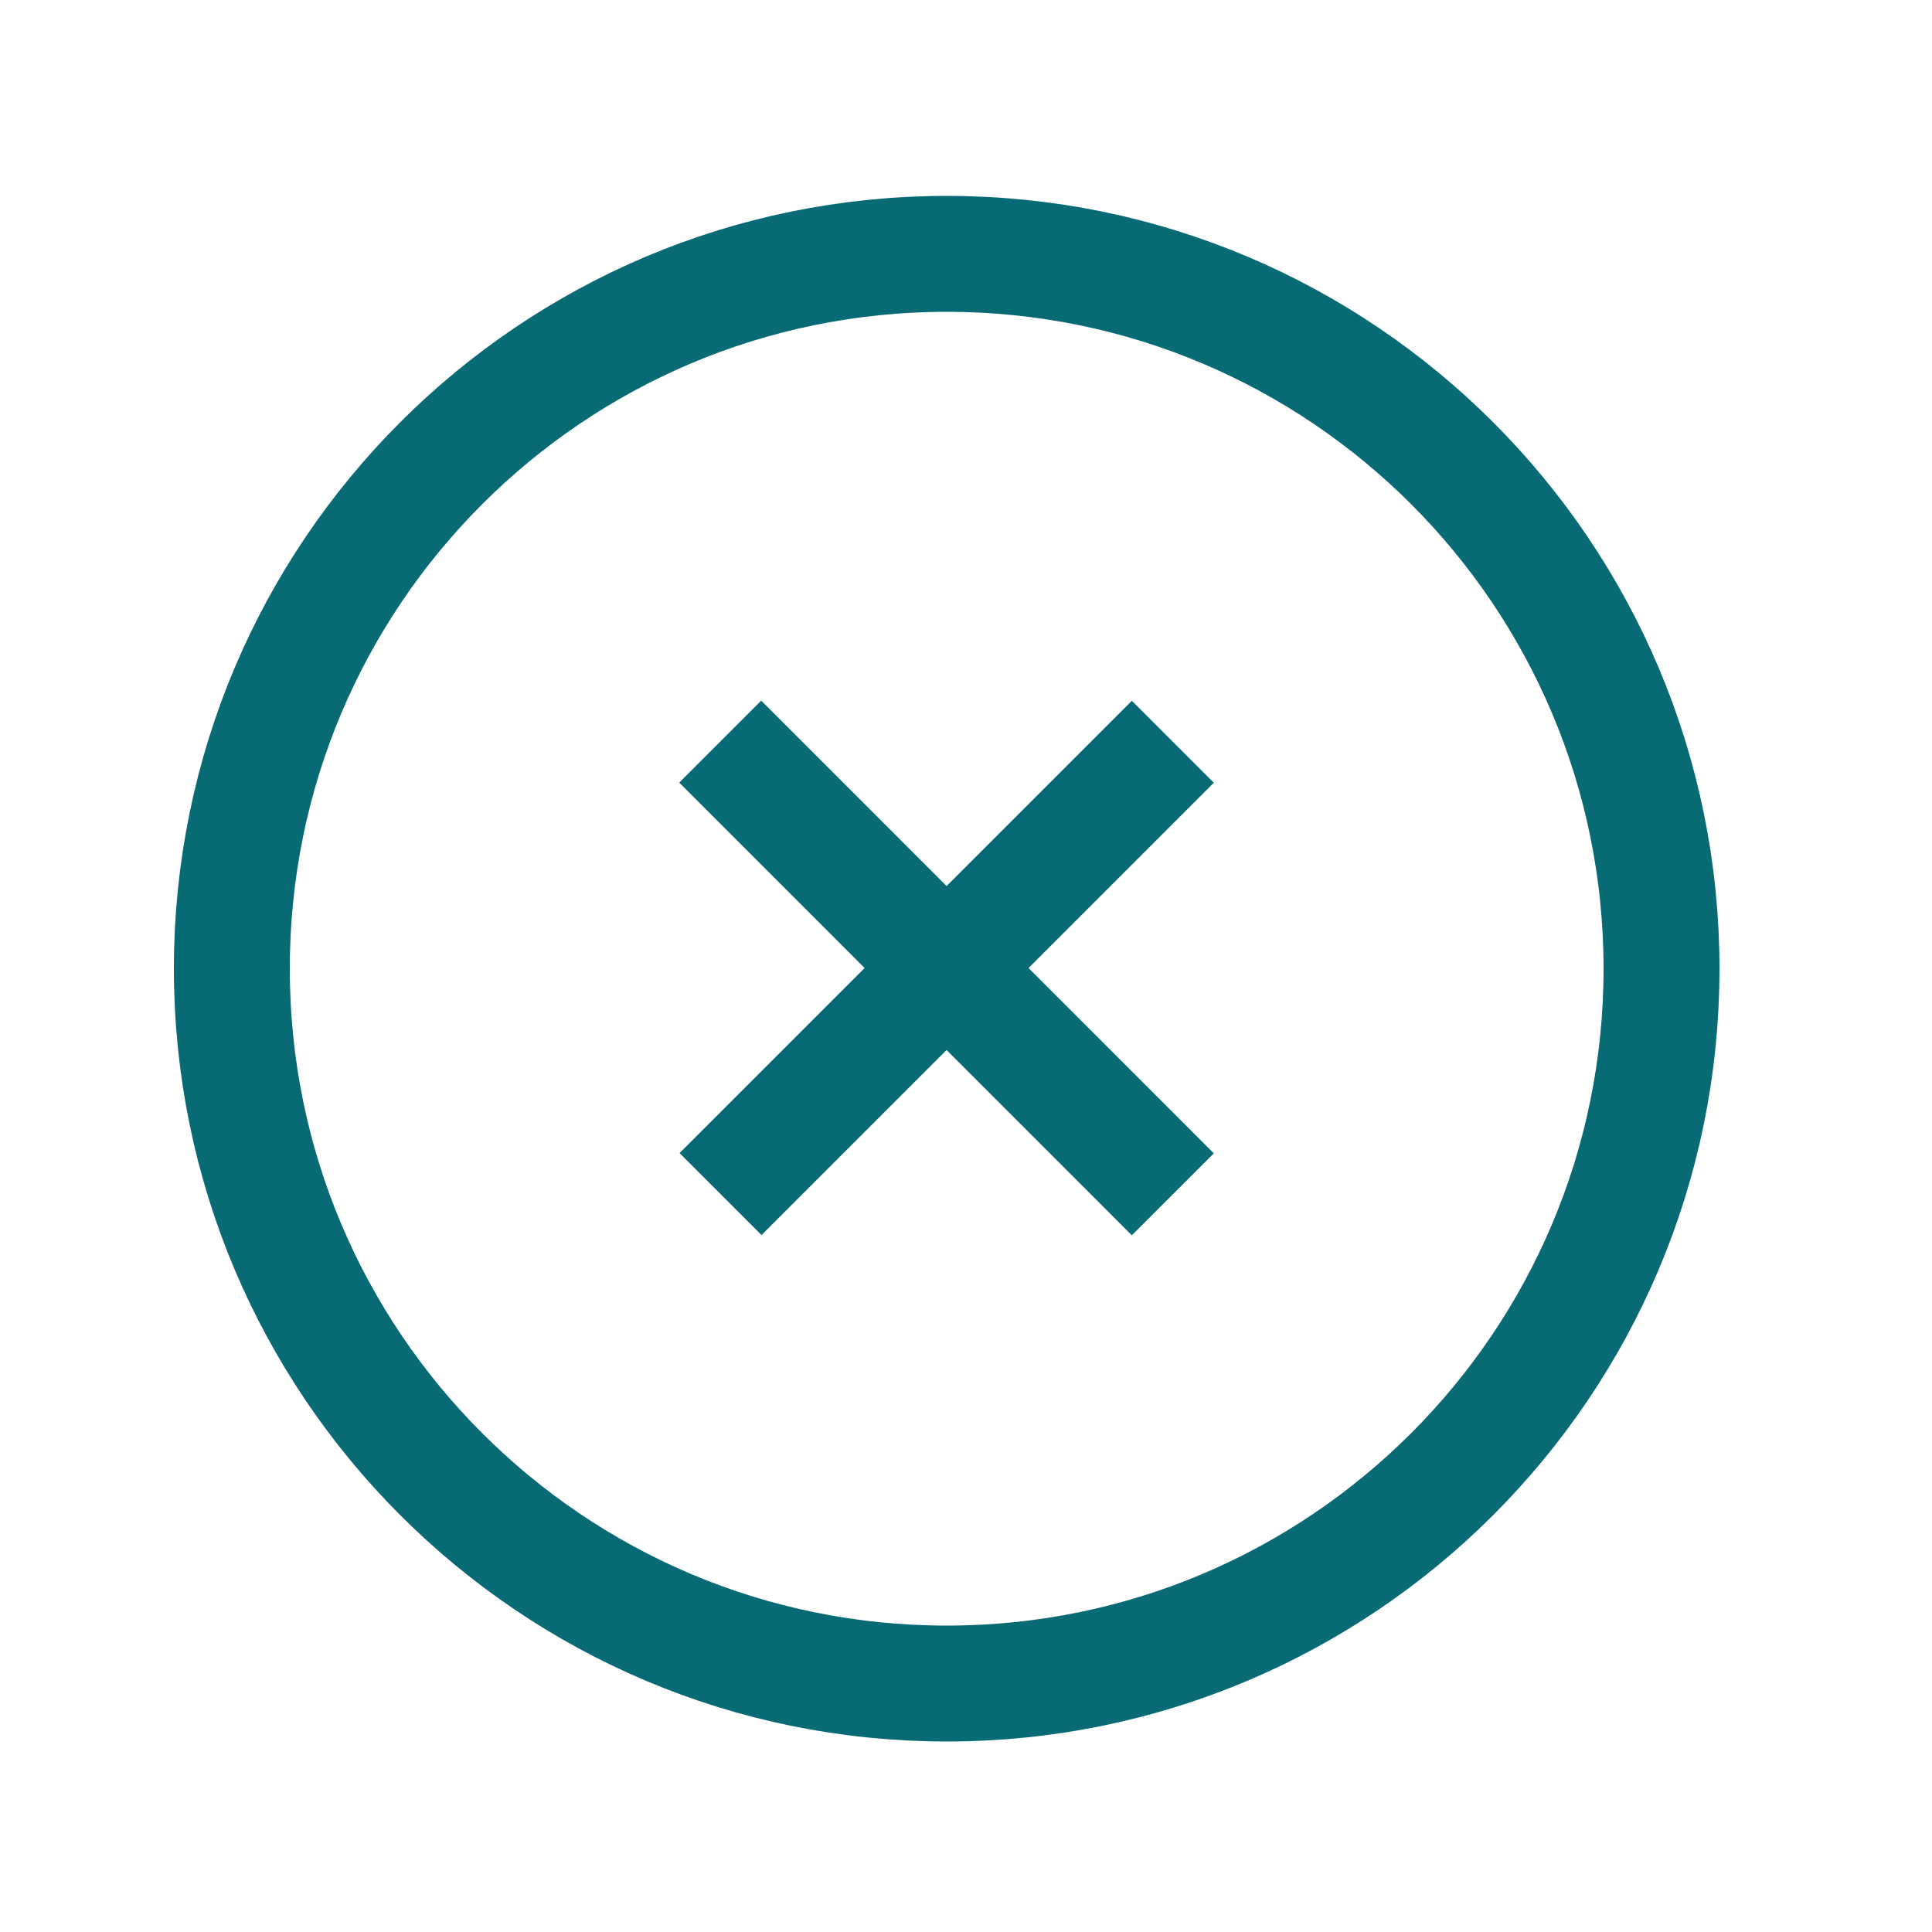 <svg width="25" height="25" viewBox="0 0 25 25" fill="none" xmlns="http://www.w3.org/2000/svg">
<path d="M14.646 10.129L9.854 14.921" stroke="#086A74" stroke-width="1.5" stroke-linecap="square"/>
<path d="M14.646 14.924L9.85 10.127" stroke="#086A74" stroke-width="1.5" stroke-linecap="square"/>
<path fill-rule="evenodd" clip-rule="evenodd" d="M12.25 21.785C17.359 21.785 21.5 17.643 21.5 12.535C21.5 7.426 17.359 3.285 12.25 3.285C7.141 3.285 3 7.426 3 12.535C3 17.643 7.141 21.785 12.25 21.785Z" stroke="#086A74" stroke-width="1.5" stroke-linecap="round"/>
</svg>
